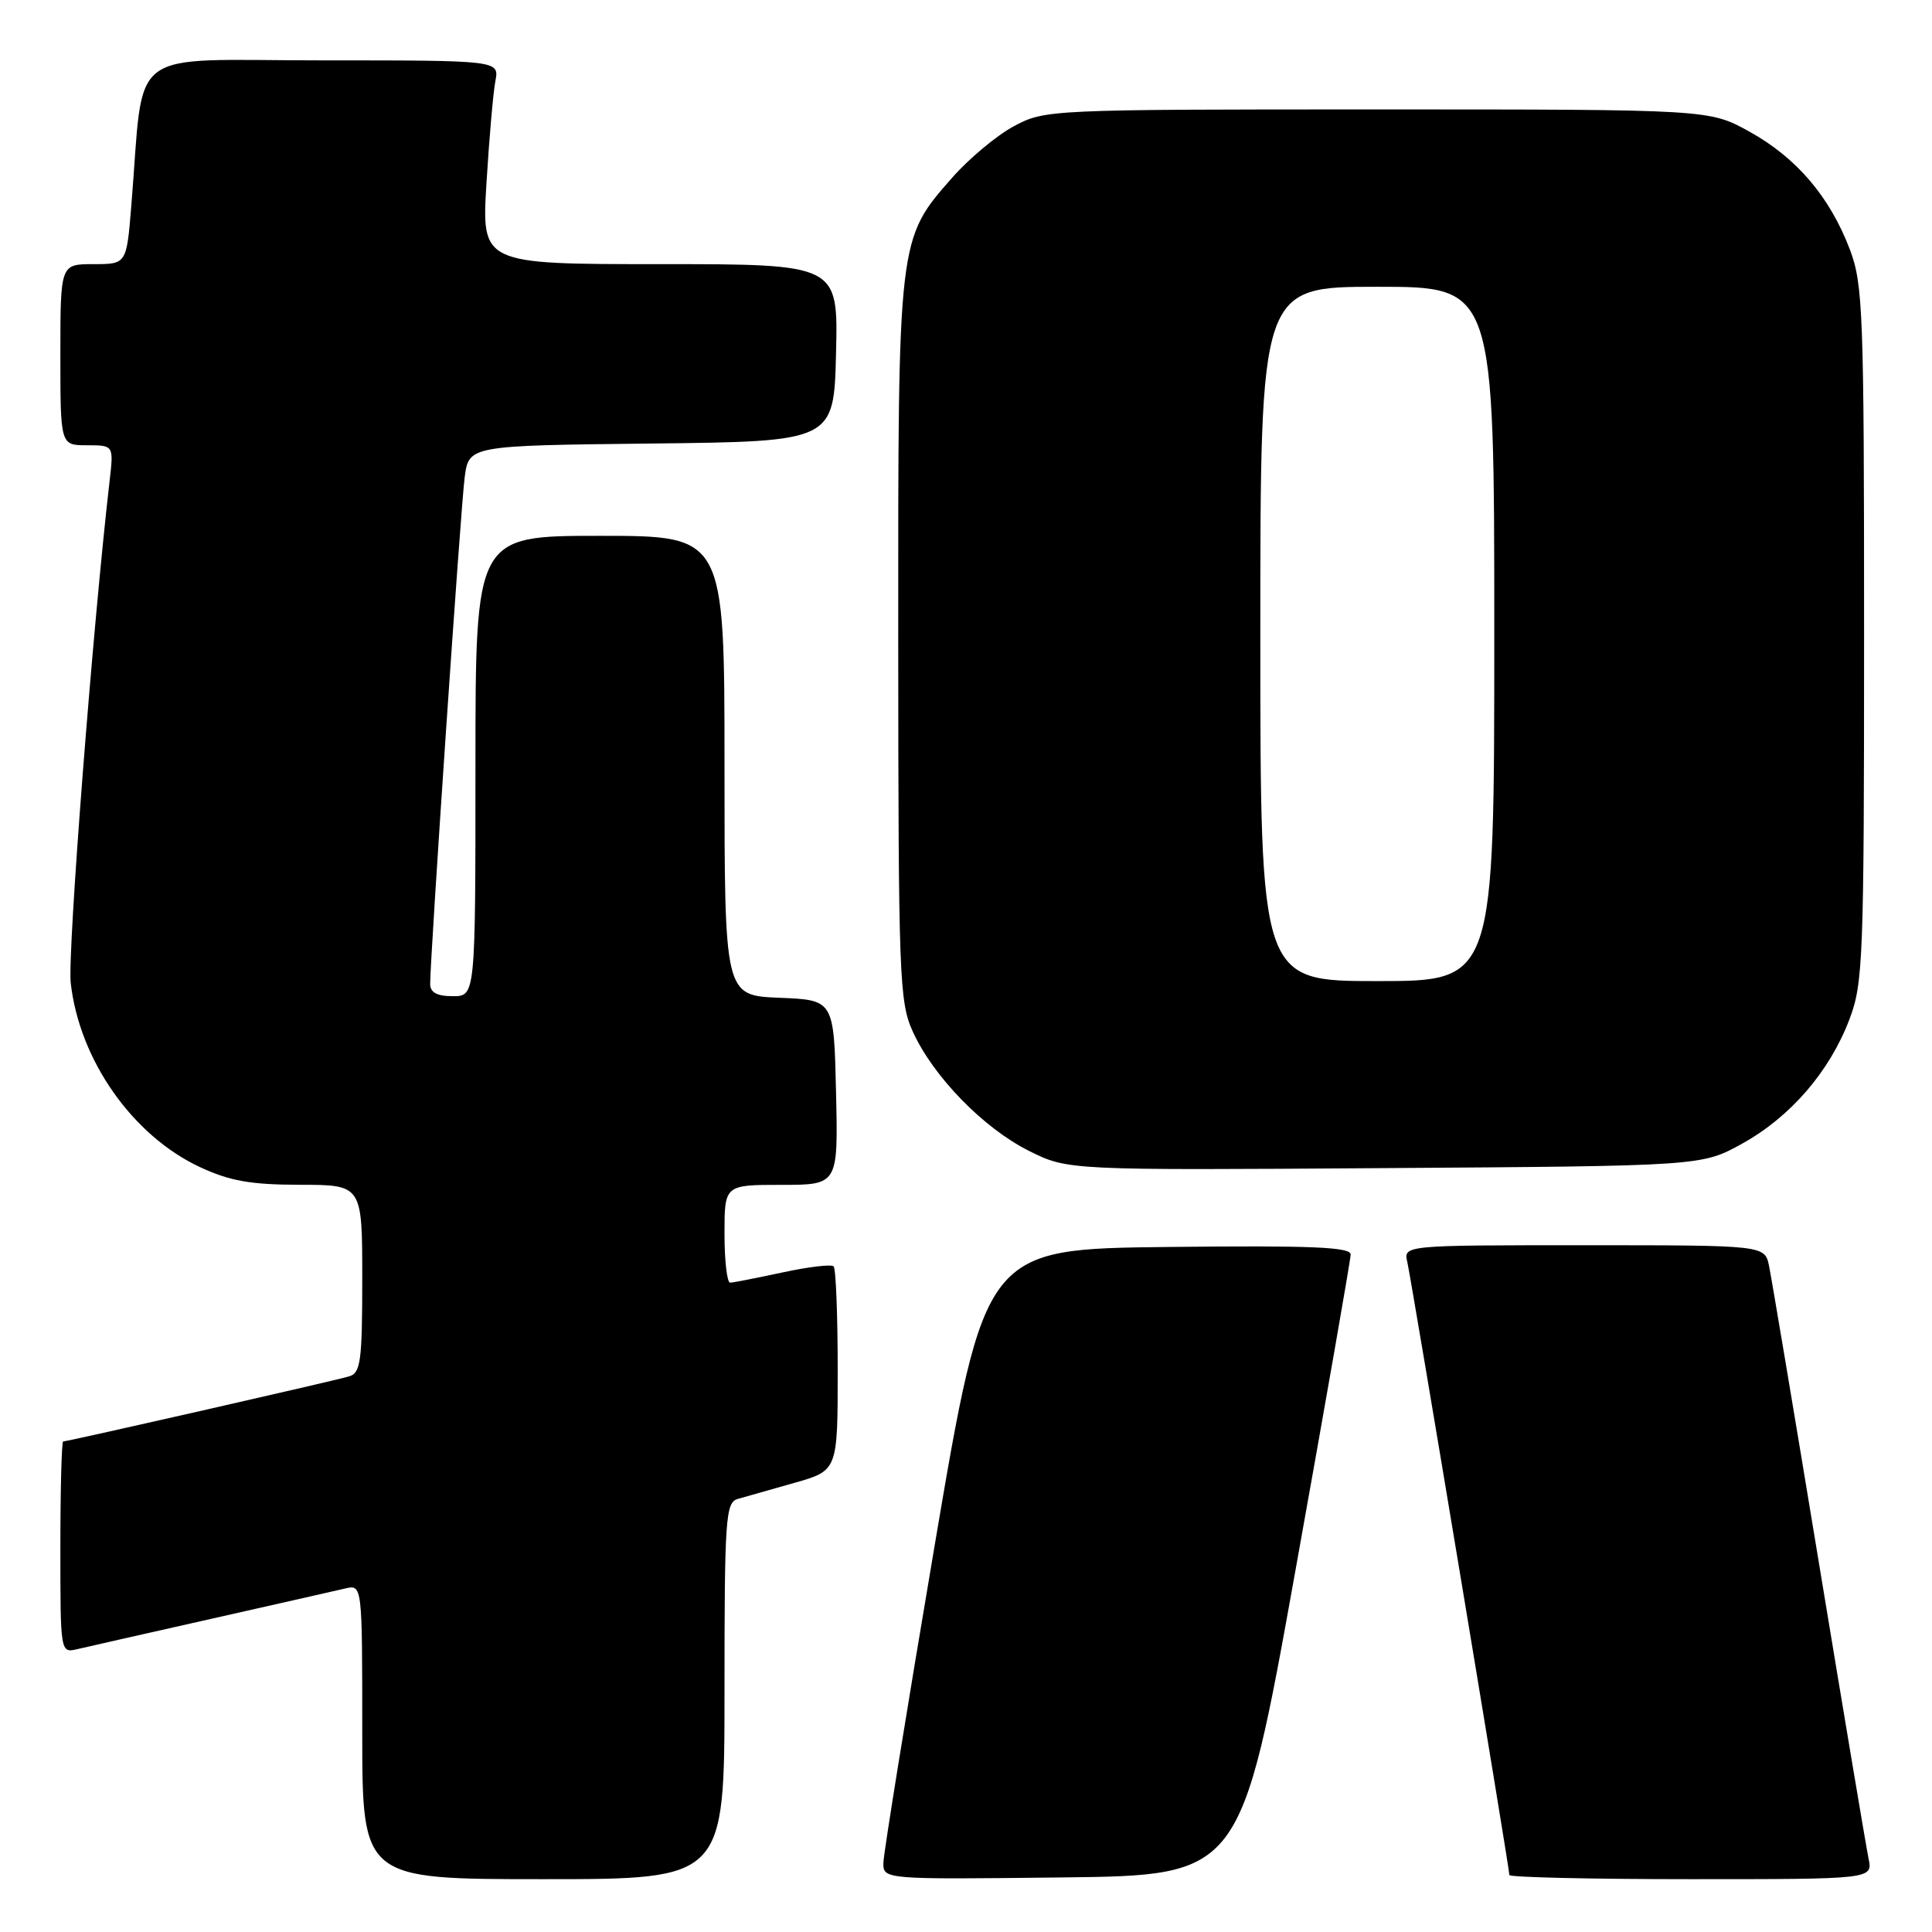 <?xml version="1.0" encoding="UTF-8" standalone="no"?>
<!DOCTYPE svg PUBLIC "-//W3C//DTD SVG 1.1//EN" "http://www.w3.org/Graphics/SVG/1.1/DTD/svg11.dtd" >
<svg xmlns="http://www.w3.org/2000/svg" xmlns:xlink="http://www.w3.org/1999/xlink" version="1.1" viewBox="0 0 256 256">
 <g >
 <path fill="currentColor"
d=" M 96.00 224.07 C 96.00 201.18 96.14 199.09 97.75 198.62 C 98.71 198.34 102.09 197.38 105.25 196.49 C 111.00 194.86 111.00 194.86 111.00 181.60 C 111.00 174.30 110.76 168.09 110.46 167.80 C 110.17 167.50 107.13 167.86 103.71 168.60 C 100.30 169.33 97.16 169.95 96.75 169.96 C 96.34 169.98 96.00 167.07 96.00 163.50 C 96.00 157.00 96.00 157.00 103.53 157.00 C 111.06 157.00 111.06 157.00 110.78 144.75 C 110.50 132.50 110.50 132.50 103.25 132.21 C 96.00 131.91 96.00 131.91 96.00 101.46 C 96.00 71.00 96.00 71.00 79.50 71.00 C 63.00 71.00 63.00 71.00 63.00 101.50 C 63.00 132.00 63.00 132.00 60.00 132.00 C 57.89 132.00 57.00 131.51 57.00 130.37 C 57.00 126.78 61.05 67.21 61.57 63.27 C 62.12 59.04 62.12 59.04 86.31 58.77 C 110.50 58.50 110.50 58.50 110.78 46.75 C 111.06 35.00 111.06 35.00 87.44 35.00 C 63.81 35.00 63.81 35.00 64.46 24.25 C 64.82 18.34 65.35 12.26 65.64 10.75 C 66.16 8.00 66.16 8.00 42.68 8.00 C 16.29 8.00 19.17 5.81 17.40 27.25 C 16.77 35.00 16.77 35.00 12.38 35.00 C 8.00 35.00 8.00 35.00 8.00 47.00 C 8.00 59.00 8.00 59.00 11.53 59.00 C 15.07 59.00 15.07 59.00 14.52 63.75 C 12.28 83.15 8.93 126.38 9.37 130.25 C 10.53 140.47 17.55 150.47 26.50 154.65 C 30.46 156.49 33.22 156.98 39.75 156.99 C 48.00 157.00 48.00 157.00 48.00 169.43 C 48.00 180.41 47.79 181.93 46.25 182.38 C 44.32 182.96 8.96 191.00 8.37 191.00 C 8.17 191.00 8.00 197.31 8.00 205.02 C 8.00 219.04 8.00 219.04 10.25 218.52 C 11.49 218.23 19.47 216.42 28.00 214.50 C 36.53 212.58 44.51 210.77 45.75 210.48 C 48.00 209.96 48.00 209.96 48.00 229.48 C 48.00 249.00 48.00 249.00 72.00 249.00 C 96.00 249.00 96.00 249.00 96.00 224.07 Z  M 171.67 208.00 C 175.67 185.72 178.96 166.93 178.97 166.23 C 178.99 165.24 173.82 165.02 154.75 165.23 C 130.50 165.50 130.50 165.50 123.81 205.00 C 120.13 226.72 117.09 245.52 117.06 246.77 C 117.00 249.04 117.00 249.04 140.70 248.77 C 164.40 248.50 164.40 248.50 171.67 208.00 Z  M 247.59 246.25 C 247.28 244.74 244.31 227.07 241.00 207.00 C 237.69 186.93 234.72 169.26 234.41 167.75 C 233.84 165.00 233.84 165.00 209.90 165.00 C 185.96 165.00 185.96 165.00 186.48 167.25 C 187.03 169.66 200.00 247.54 200.00 248.45 C 200.00 248.75 210.84 249.00 224.08 249.00 C 248.16 249.00 248.16 249.00 247.59 246.25 Z  M 230.86 151.53 C 237.26 147.98 242.44 141.98 245.07 135.04 C 246.87 130.31 247.00 126.96 247.00 84.00 C 247.00 41.31 246.86 37.67 245.11 33.04 C 242.46 26.08 238.05 20.90 231.82 17.45 C 226.50 14.50 226.50 14.50 182.50 14.50 C 139.03 14.50 138.45 14.53 134.37 16.71 C 132.10 17.92 128.42 20.99 126.20 23.51 C 118.96 31.73 119.00 31.44 119.02 84.93 C 119.04 129.52 119.16 132.76 120.95 136.69 C 123.65 142.64 130.30 149.47 136.33 152.49 C 141.50 155.07 141.50 155.07 183.50 154.78 C 225.50 154.50 225.50 154.50 230.86 151.53 Z  M 167.00 84.00 C 167.00 38.00 167.00 38.00 182.50 38.00 C 198.00 38.00 198.00 38.00 198.00 84.00 C 198.00 130.00 198.00 130.00 182.50 130.00 C 167.00 130.00 167.00 130.00 167.00 84.00 Z "/>
</g>
</svg>
